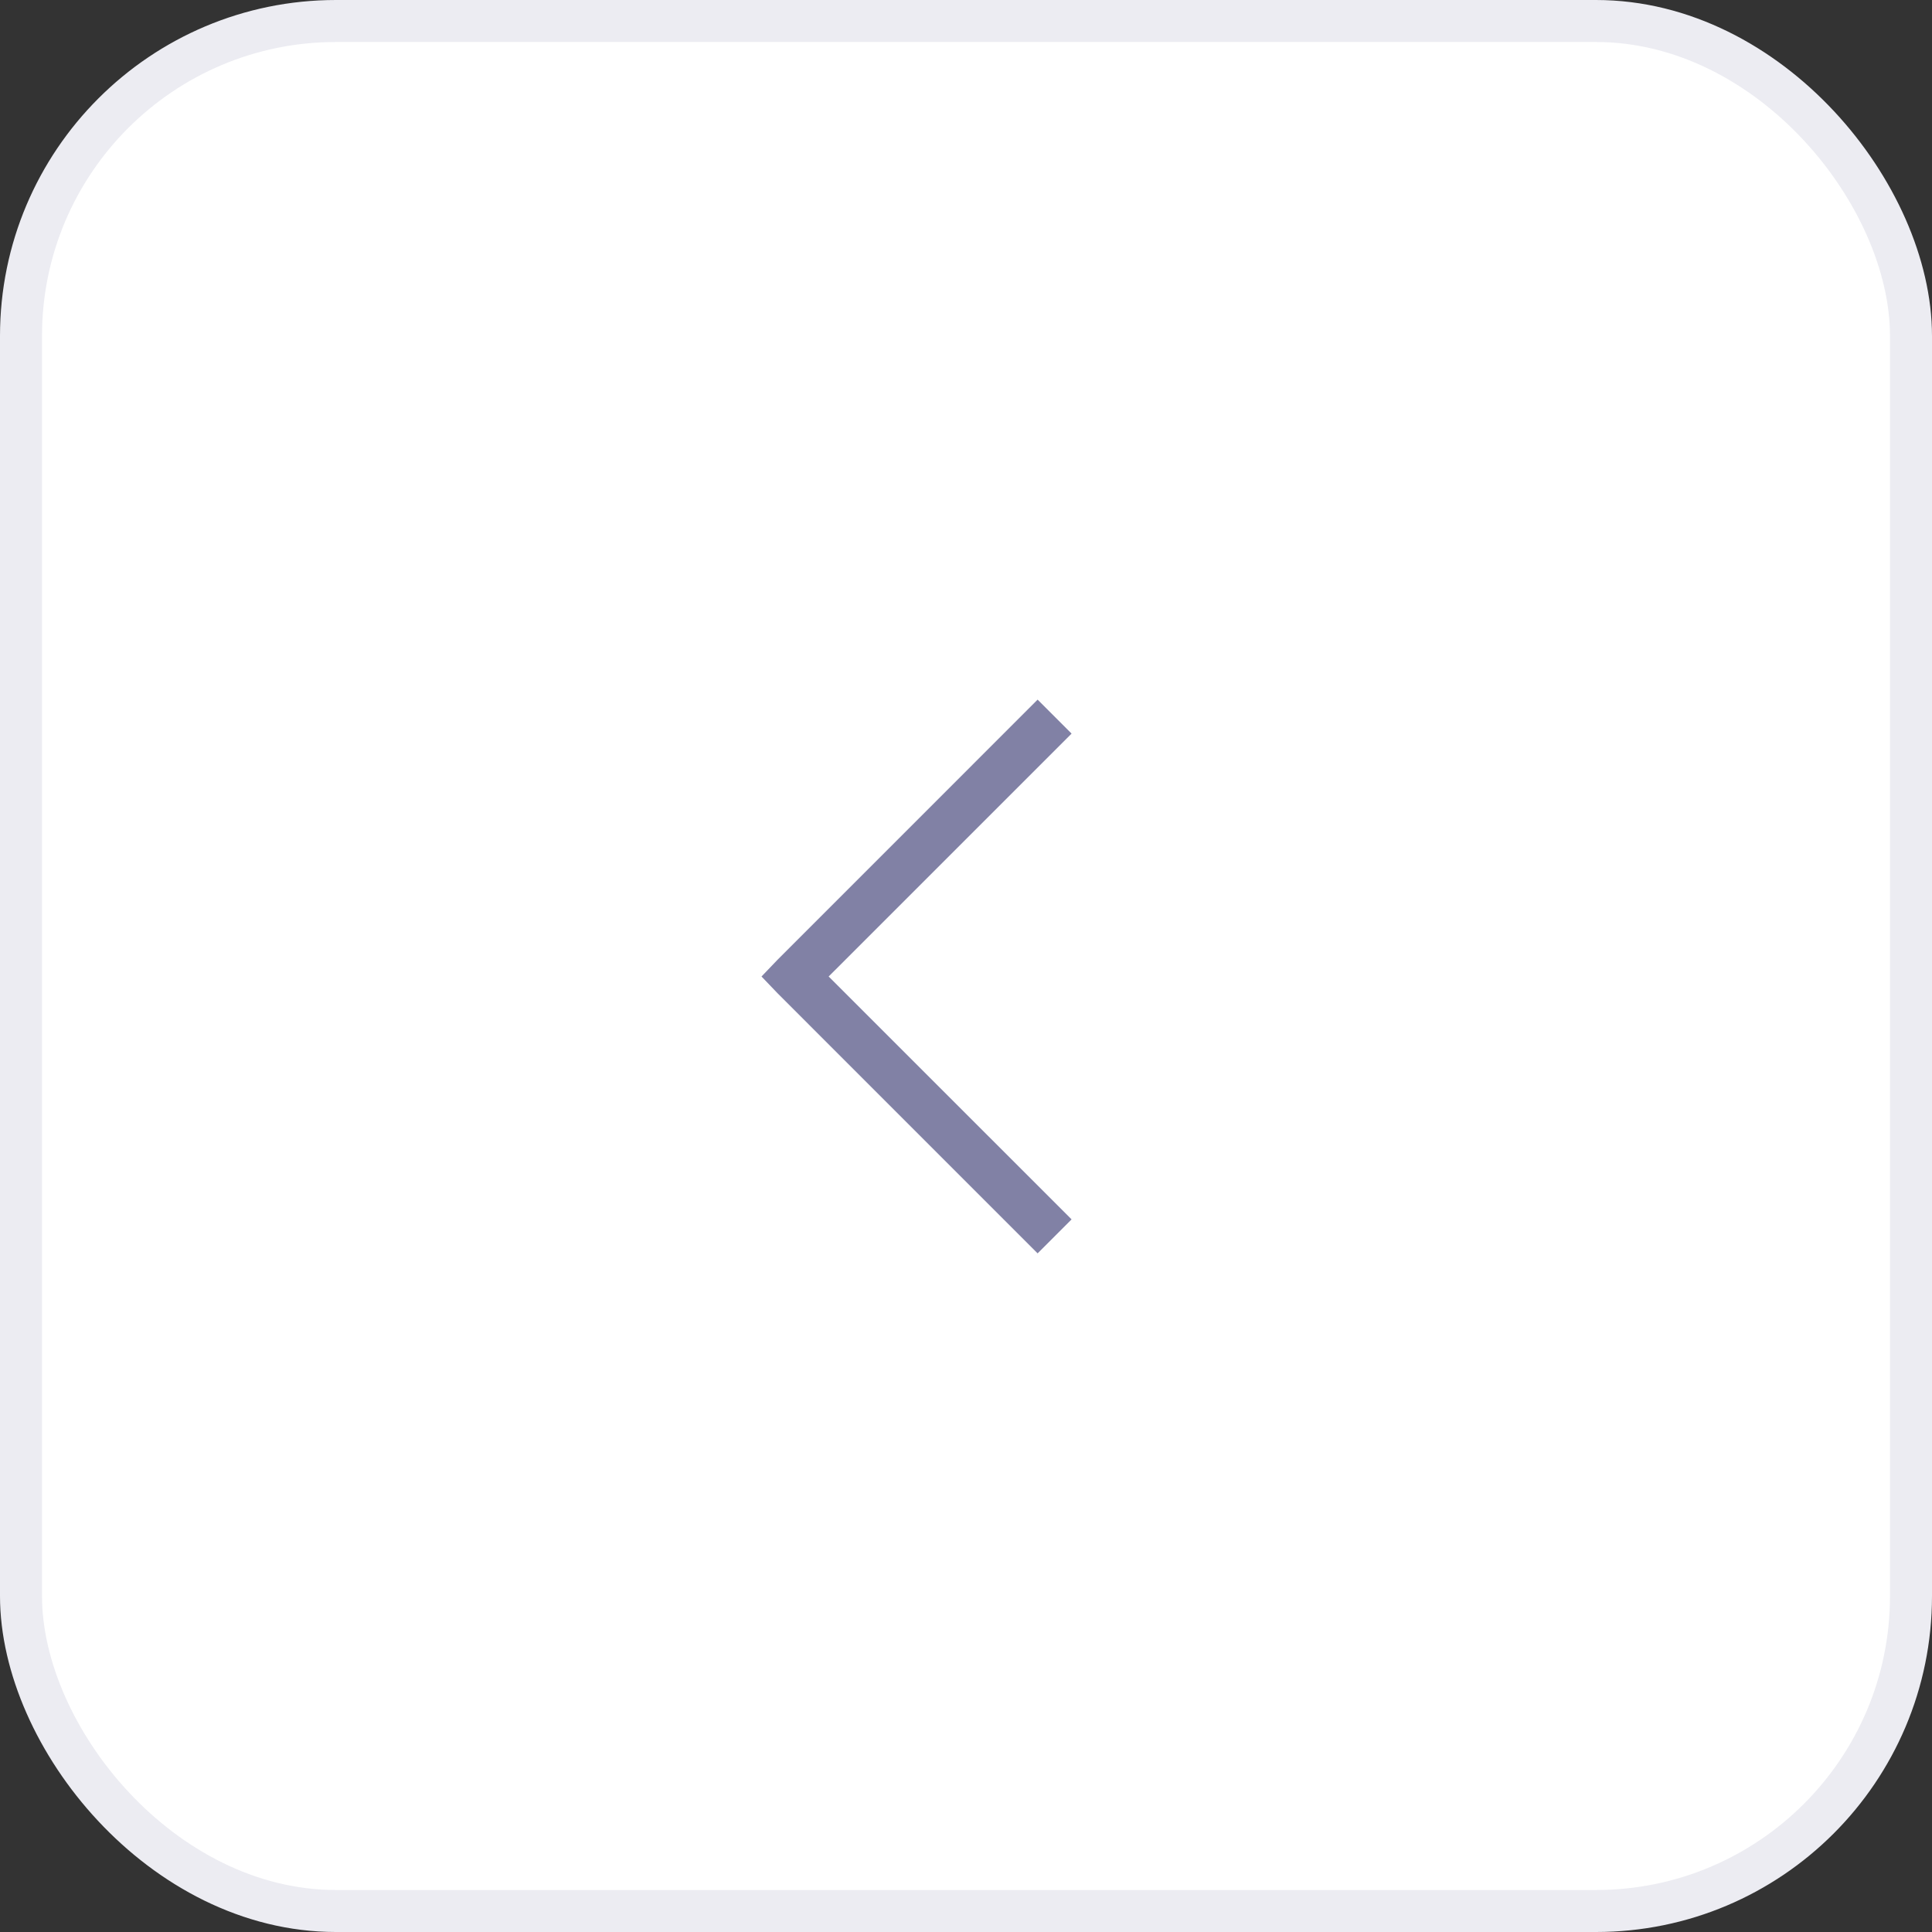 <svg width="46" height="46" viewBox="0 0 46 46" fill="none" xmlns="http://www.w3.org/2000/svg">
<rect x="0" y="0" width="46" height="46" fill="#333333" stroke="none"/>
<rect x="0.5" y="0.5" width="45" height="45" rx="7.5" fill="white" stroke="#ECECF2"/>
<path d="M24.705 16.658L25.514 17.467L19.73 23.25L25.514 29.033L24.705 29.842L18.518 23.654L18.131 23.25L18.518 22.846L24.705 16.658Z" fill="#8181A5"/>
</svg>
